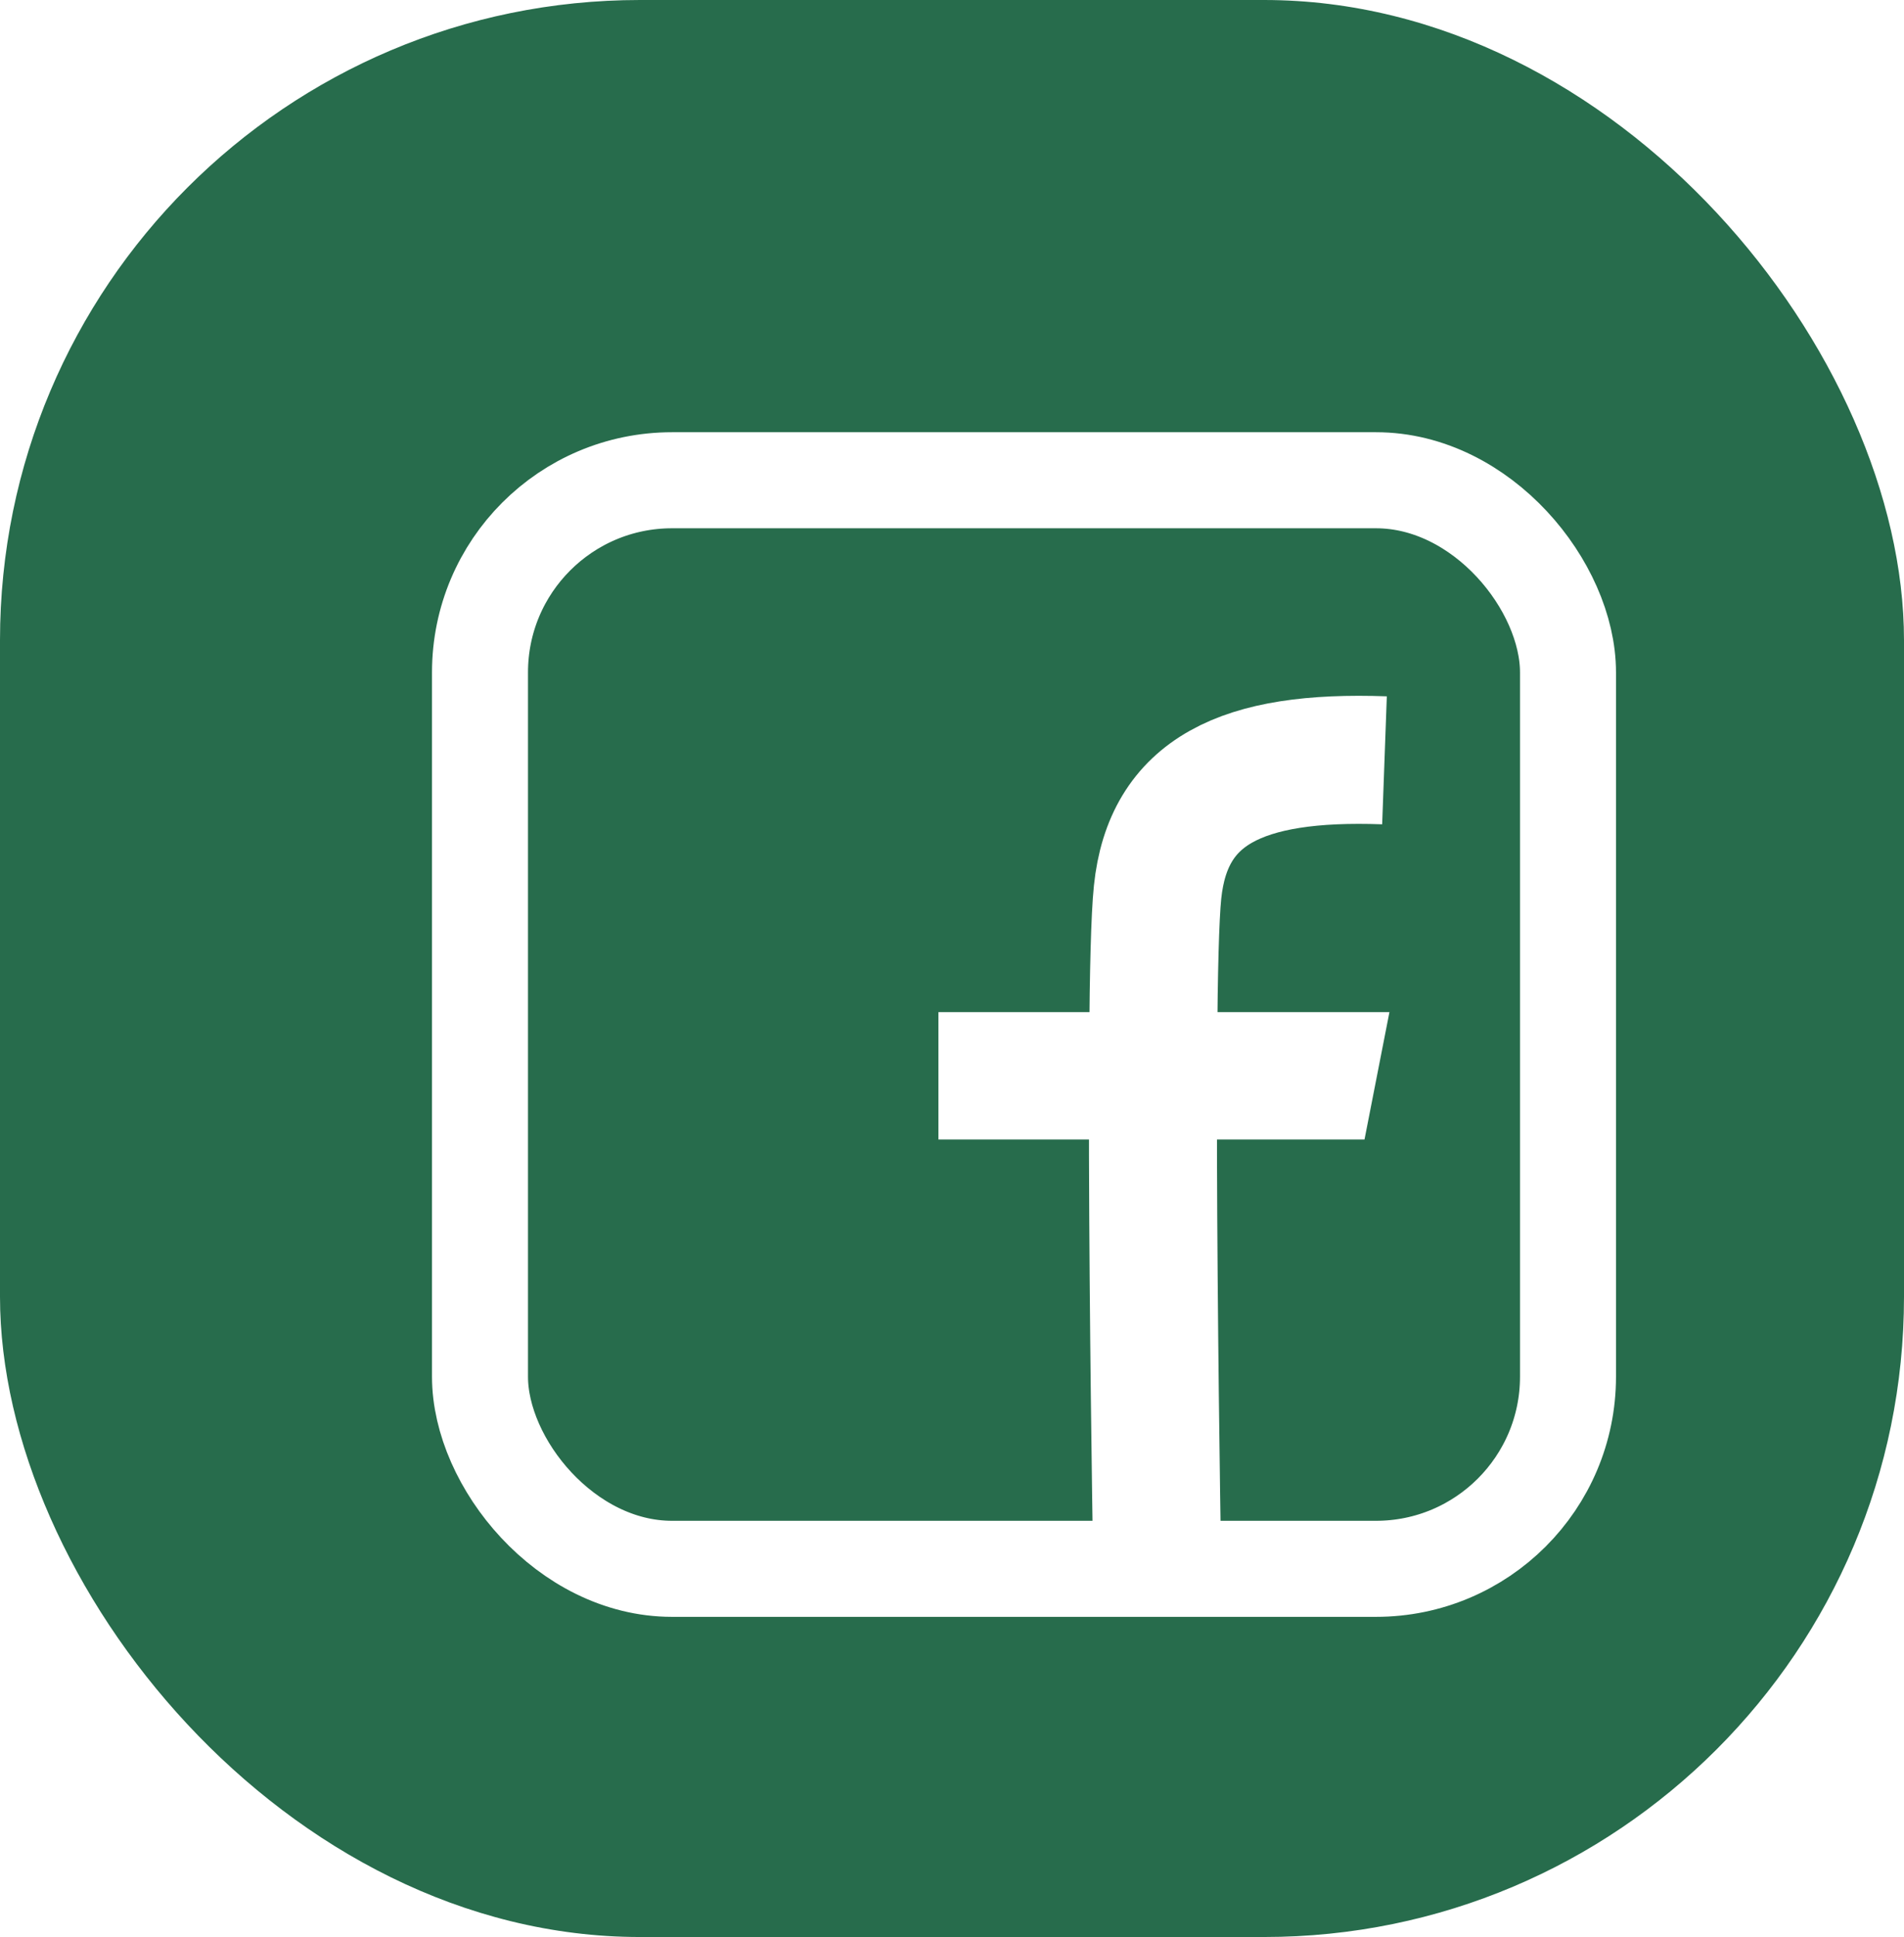 <svg xmlns="http://www.w3.org/2000/svg" xmlns:xlink="http://www.w3.org/1999/xlink" width="119" height="121" viewBox="0 0 119 121">
  <defs>
    <filter id="Path_8" x="49.654" y="54.227" width="46.188" height="25.957" filterUnits="userSpaceOnUse">
      <feOffset dx="3" dy="3" input="SourceAlpha"/>
      <feGaussianBlur stdDeviation="3" result="blur"/>
      <feFlood flood-opacity="0.6"/>
      <feComposite operator="in" in2="blur"/>
      <feComposite in="SourceGraphic"/>
    </filter>
    <filter id="Path_6" x="59.024" y="34.466" width="36.649" height="73.851" filterUnits="userSpaceOnUse">
      <feOffset dx="3" dy="3" input="SourceAlpha"/>
      <feGaussianBlur stdDeviation="3" result="blur-2"/>
      <feFlood flood-opacity="0.6"/>
      <feComposite operator="in" in2="blur-2"/>
      <feComposite in="SourceGraphic"/>
    </filter>
    <filter id="Rectangle_19" x="18" y="18" width="92" height="92" filterUnits="userSpaceOnUse">
      <feOffset dx="3" dy="3" input="SourceAlpha"/>
      <feGaussianBlur stdDeviation="3" result="blur-3"/>
      <feFlood flood-opacity="0.6"/>
      <feComposite operator="in" in2="blur-3"/>
      <feComposite in="SourceGraphic"/>
    </filter>
  </defs>
  <g id="fbicon" transform="translate(24 24)">
    <rect id="Rectangle_37" data-name="Rectangle 37" width="119" height="121" rx="40" transform="translate(-24 -24)" fill="#276c4c"/>
    <g id="Group_16" data-name="Group 16" transform="translate(0 0)">
      <g transform="matrix(1, 0, 0, 1, -24, -24)" filter="url(#Path_8)">
        <path id="Path_8-2" data-name="Path 8" d="M248.722,509.485v7.957h26.63l1.558-7.957Z" transform="translate(-193.07 -449.26)" fill="#fff"/>
      </g>
      <g transform="matrix(1, 0, 0, 1, -24, -24)" filter="url(#Path_6)">
        <path id="Path_6-2" data-name="Path 6" d="M264.109,543.96s-.652-37.247,0-43.523,5.216-8.558,14.182-8.232" transform="translate(-194.76 -447.71)" fill="none" stroke="#fff" stroke-width="8"/>
      </g>
      <g transform="matrix(1, 0, 0, 1, -24, -24)" filter="url(#Rectangle_19)">
        <g id="Rectangle_19-2" data-name="Rectangle 19" transform="translate(24 24)" fill="none" stroke="#fff" stroke-width="6">
          <rect width="74" height="74" rx="15" stroke="none"/>
          <rect x="3" y="3" width="68" height="68" rx="12" fill="none"/>
        </g>
      </g>
    </g>
  </g>
</svg>
